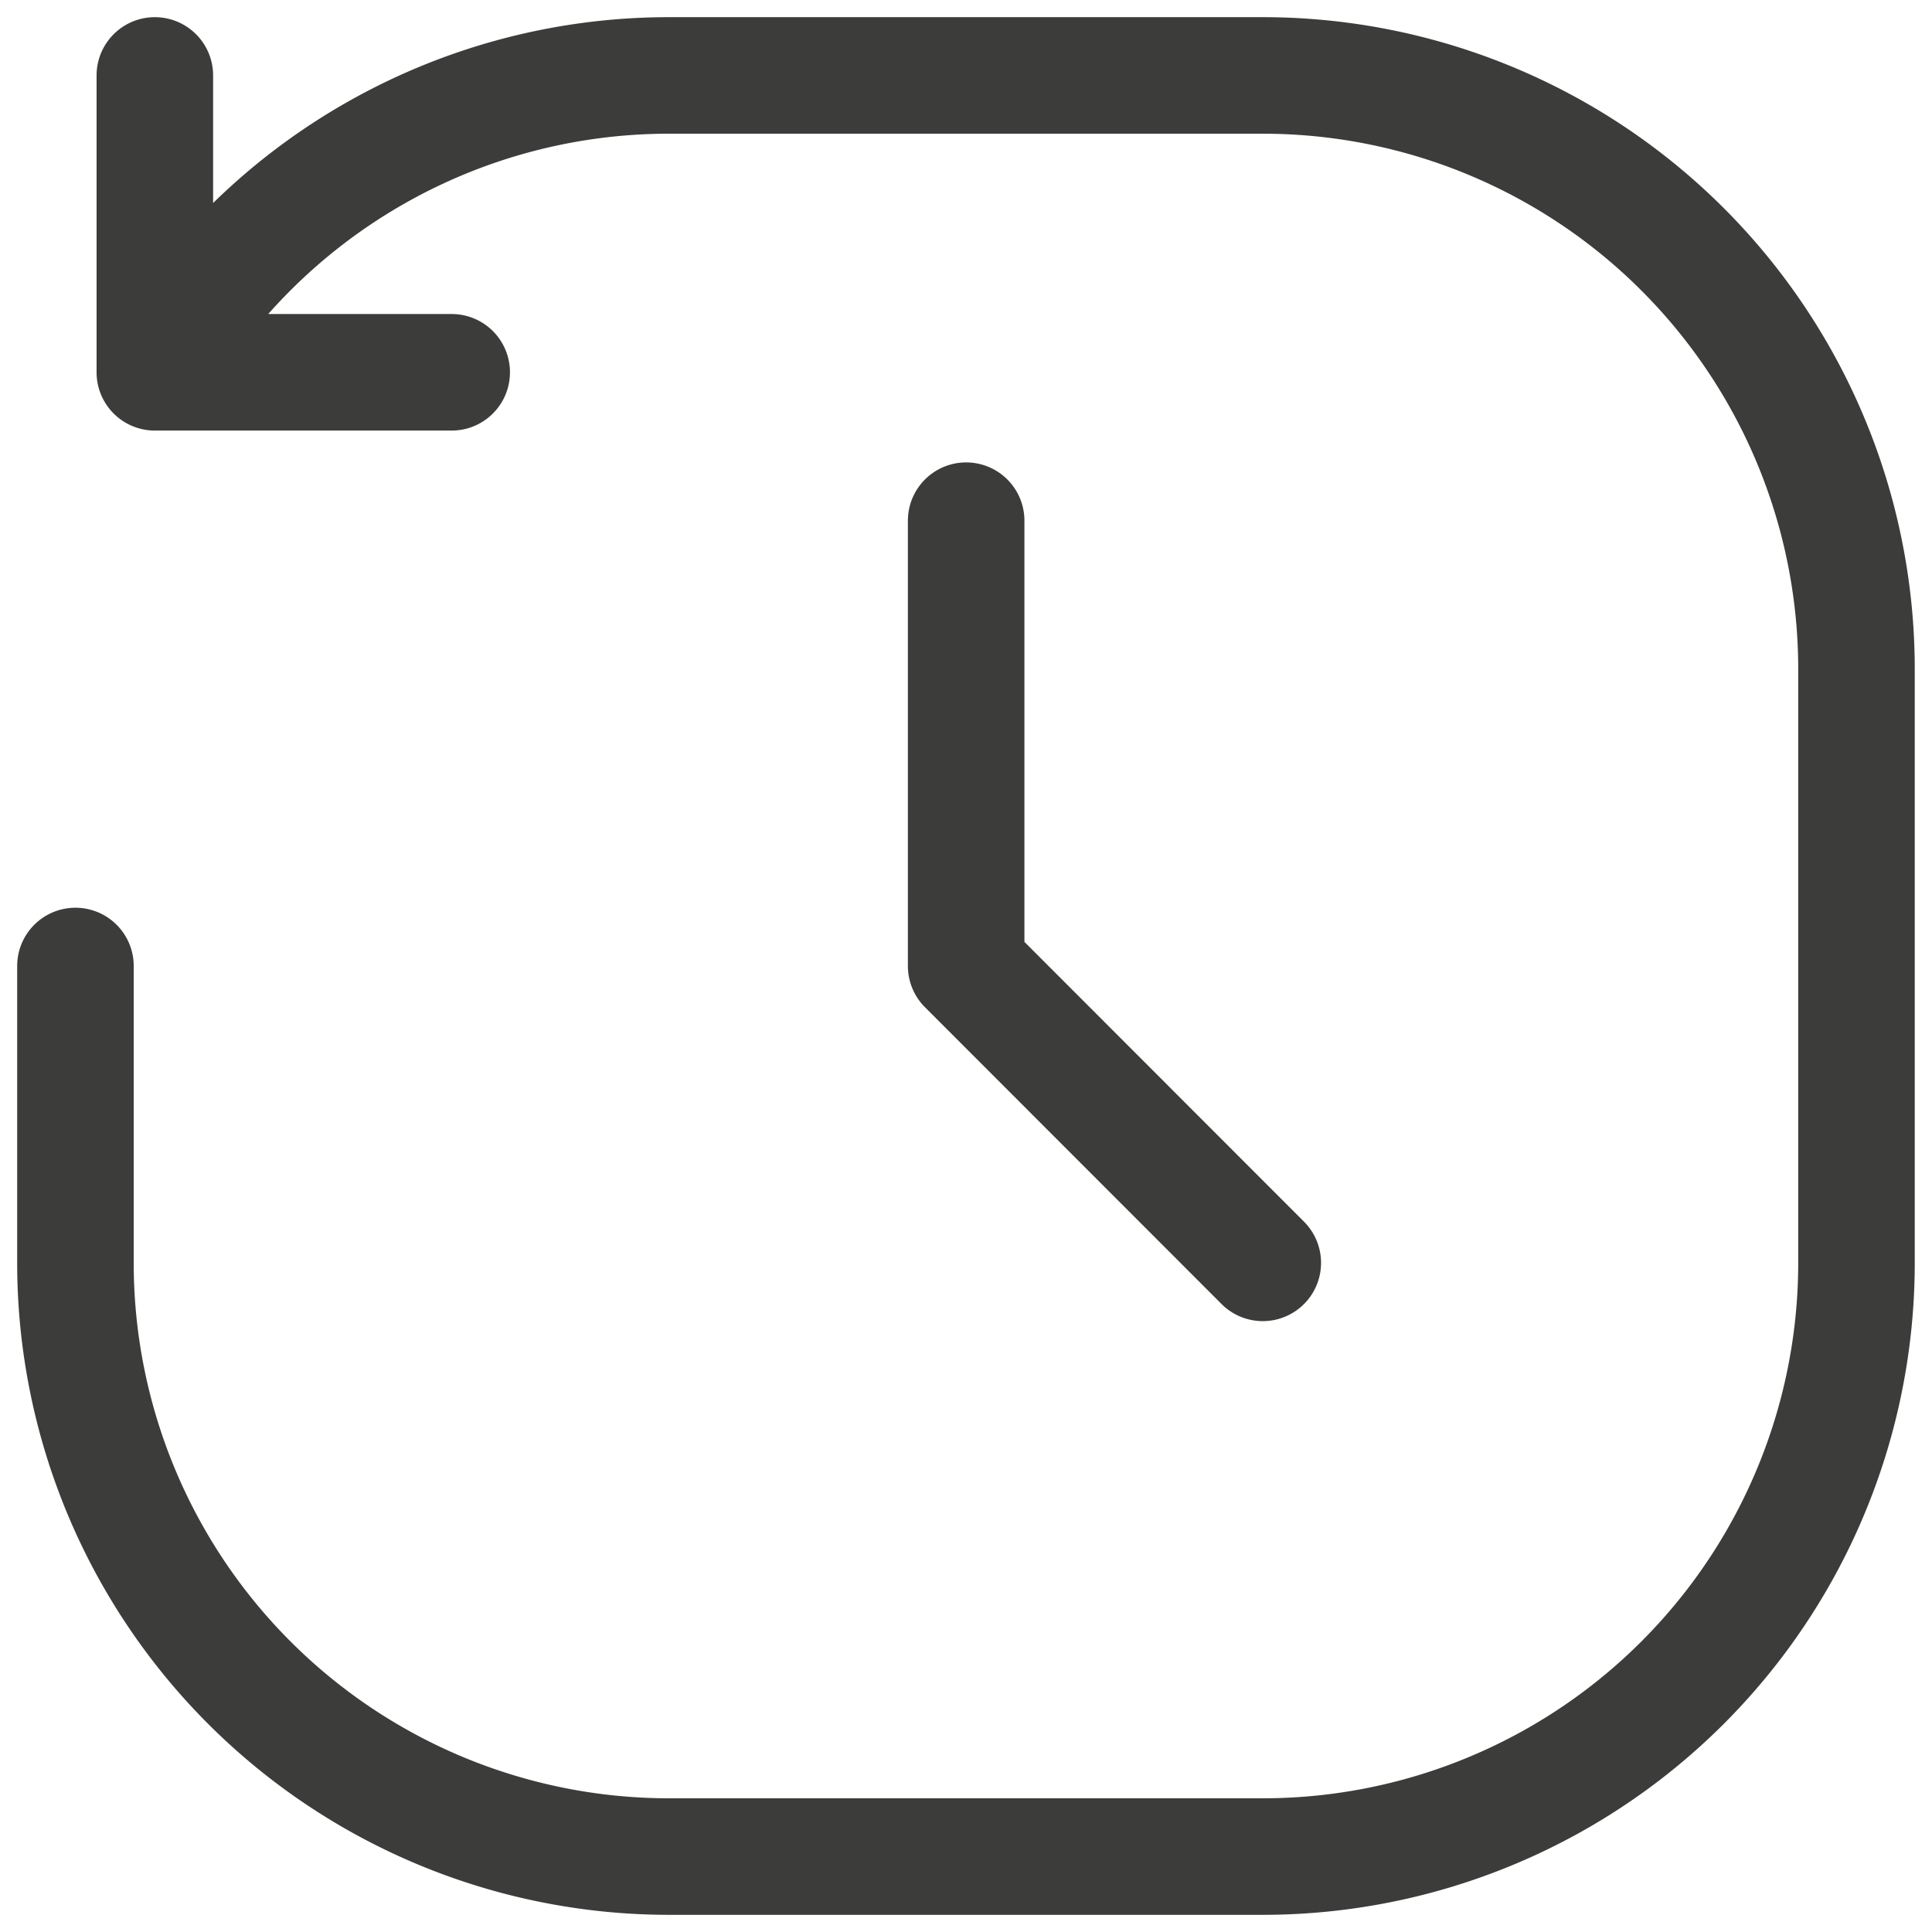 <svg xmlns="http://www.w3.org/2000/svg" xmlns:xlink="http://www.w3.org/1999/xlink" width="24.868" height="24.868" viewBox="0 0 24.868 24.868">
  <defs>
    <clipPath id="clip-path">
      <path id="path351" d="M0-682.665H24.868V-657.8H0Z" transform="translate(0 682.665)" fill="#3c3c3b"/>
    </clipPath>
  </defs>
  <g id="g345" transform="translate(0 682.665)">
    <g id="g347" transform="translate(0 -682.665)">
      <g id="g349" transform="translate(0 0)" clip-path="url(#clip-path)">
        <g id="g355" transform="translate(0.971 0.971)">
          <path id="path357" d="M-27.043,0V3.821h3.821m-4.843,7.642v3.821a7.642,7.642,0,0,0,7.642,7.642h7.642A7.642,7.642,0,0,0-5.14,15.283V7.642A7.642,7.642,0,0,0-12.782,0h-7.642a7.639,7.639,0,0,0-6.619,3.821m14.261,11.463L-16.6,11.463V5.731" transform="translate(28.065)" fill="none" stroke="#3c3c3b" stroke-linecap="round" stroke-linejoin="round" stroke-width="1.5"/>
        </g>
      </g>
    </g>
  </g>
</svg>
